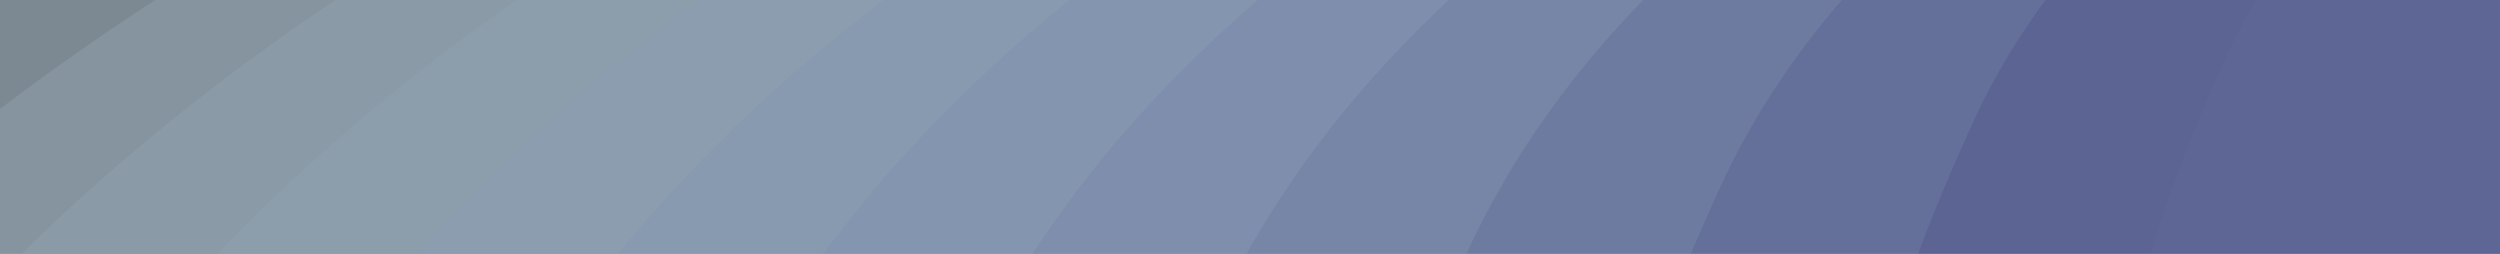 <svg width="394" height="40" viewBox="0 0 394 40" fill="none" xmlns="http://www.w3.org/2000/svg">
<rect x="0" y="0" width="394" height="40" fill="#333333" stroke="none"/>
<g clip-path="url(#clip0_17_99)">
<path d="M351.567 7.372C322.875 69.096 328.301 107.794 367.842 123.466C427.155 146.974 568.189 156.377 627.141 207.372C686.091 258.366 865.838 218.944 896.579 131.422C927.32 43.9 982.669 -91 690.808 -91C496.232 -91 383.154 -58.21 351.568 7.372H351.567Z" fill="#FFFA72" fill-opacity="0.15"/>
<path d="M-126.212 129.242C-206.55 302.069 -191.357 410.423 -80.642 454.305C85.434 520.127 480.329 546.456 645.395 689.242C810.455 832.025 1313.75 721.643 1399.82 476.582C1485.9 231.52 1640.87 -146.2 823.662 -146.2C278.85 -146.2 -37.769 -54.388 -126.21 129.242H-126.212Z" fill="#C7E1F3" fill-opacity="0.5"/>
<path d="M-86.397 119.086C-162.431 282.654 -148.052 385.204 -43.269 426.735C113.911 489.031 487.651 513.949 643.874 649.086C800.091 784.22 1276.42 679.752 1357.88 447.818C1439.35 215.885 1586.02 -141.6 812.591 -141.6C296.965 -141.6 -2.692 -54.706 -86.395 119.086H-86.397Z" fill="#B8CFE6" fill-opacity="0.15"/>
<path d="M-46.582 108.93C-118.312 263.24 -104.748 359.985 -5.895 399.165C142.387 457.935 494.972 481.443 642.352 608.93C789.727 736.415 1239.09 637.86 1315.95 419.055C1392.8 200.25 1531.17 -137 801.52 -137C315.08 -137 32.385 -55.025 -46.58 108.93H-46.582Z" fill="#A9BEDA" fill-opacity="0.15"/>
<path d="M-6.767 98.774C-74.194 243.826 -61.443 334.766 31.479 371.595C170.864 426.839 502.294 448.936 640.831 568.774C779.364 688.61 1201.77 595.968 1274.01 390.292C1346.25 184.615 1476.32 -132.4 790.449 -132.4C333.195 -132.4 67.462 -55.343 -6.765 98.774H-6.767Z" fill="#9AADCE" fill-opacity="0.15"/>
<path d="M33.047 88.618C-30.075 224.411 -18.138 309.547 68.852 344.025C199.341 395.743 509.616 416.429 639.31 528.618C769 640.805 1164.44 554.077 1232.07 361.528C1299.7 168.98 1421.47 -127.8 779.378 -127.8C351.31 -127.8 102.539 -55.662 33.05 88.618H33.047Z" fill="#8B9BC1" fill-opacity="0.15"/>
<path d="M72.862 78.463C14.044 204.997 25.167 284.328 106.226 316.455C227.818 364.647 516.937 383.923 637.789 488.463C758.636 593 1127.12 512.185 1190.14 332.765C1253.16 153.345 1366.62 -123.2 768.306 -123.2C369.426 -123.2 137.616 -55.98 72.864 78.463H72.862Z" fill="#7D8AB5" fill-opacity="0.15"/>
<path d="M112.677 68.307C58.163 185.582 68.472 259.109 143.6 288.885C256.295 333.551 524.259 351.416 636.268 448.307C748.273 545.195 1089.79 470.294 1148.2 304.002C1206.61 137.71 1311.77 -118.6 757.235 -118.6C387.541 -118.6 172.693 -56.299 112.679 68.307H112.677Z" fill="#6E79A9" fill-opacity="0.15"/>
<path d="M152.492 58.151C102.281 166.168 111.777 233.889 180.973 261.315C284.771 302.454 531.581 318.91 634.747 408.151C737.909 497.391 1052.47 428.402 1106.26 275.238C1160.06 122.075 1256.92 -114 746.164 -114C405.656 -114 207.769 -56.617 152.494 58.151H152.492Z" fill="#5F679C" fill-opacity="0.15"/>
<path d="M192.307 47.995C146.4 146.754 155.082 208.67 218.347 233.746C313.248 271.358 538.902 286.403 633.226 367.995C727.546 449.586 1015.14 386.51 1064.33 246.475C1113.51 106.44 1202.07 -109.4 735.093 -109.4C423.771 -109.4 242.846 -56.936 192.309 47.995H192.307Z" fill="#505690" fill-opacity="0.15"/>
<path d="M232.122 37.839C190.519 127.339 198.386 183.451 255.721 206.176C341.725 240.262 546.224 253.897 631.704 327.839C717.182 401.781 977.815 344.619 1022.39 217.712C1066.96 90.805 1147.22 -104.8 724.022 -104.8C441.886 -104.8 277.923 -57.255 232.124 37.839H232.122Z" fill="#414584" fill-opacity="0.15"/>
<path d="M271.937 27.684C234.638 107.925 241.691 158.232 293.095 178.606C370.201 209.166 553.546 221.39 630.183 287.684C706.818 353.976 940.489 302.727 980.453 188.949C1020.42 75.17 1092.37 -100.2 712.95 -100.2C460.002 -100.2 313 -57.573 271.938 27.684H271.937Z" fill="#323377" fill-opacity="0.15"/>
<path d="M311.752 17.528C278.756 88.51 284.996 133.013 330.468 151.036C398.678 178.07 560.867 188.884 628.662 247.528C696.455 306.171 903.164 260.836 938.516 160.185C973.868 59.535 1037.52 -95.6 701.879 -95.6C478.117 -95.6 348.077 -57.892 311.753 17.528H311.752Z" fill="#23226B" fill-opacity="0.15"/>
</g>
<defs>
<clipPath id="clip0_17_99">
<rect width="394" height="40" fill="white"/>
</clipPath>
</defs>
</svg>
